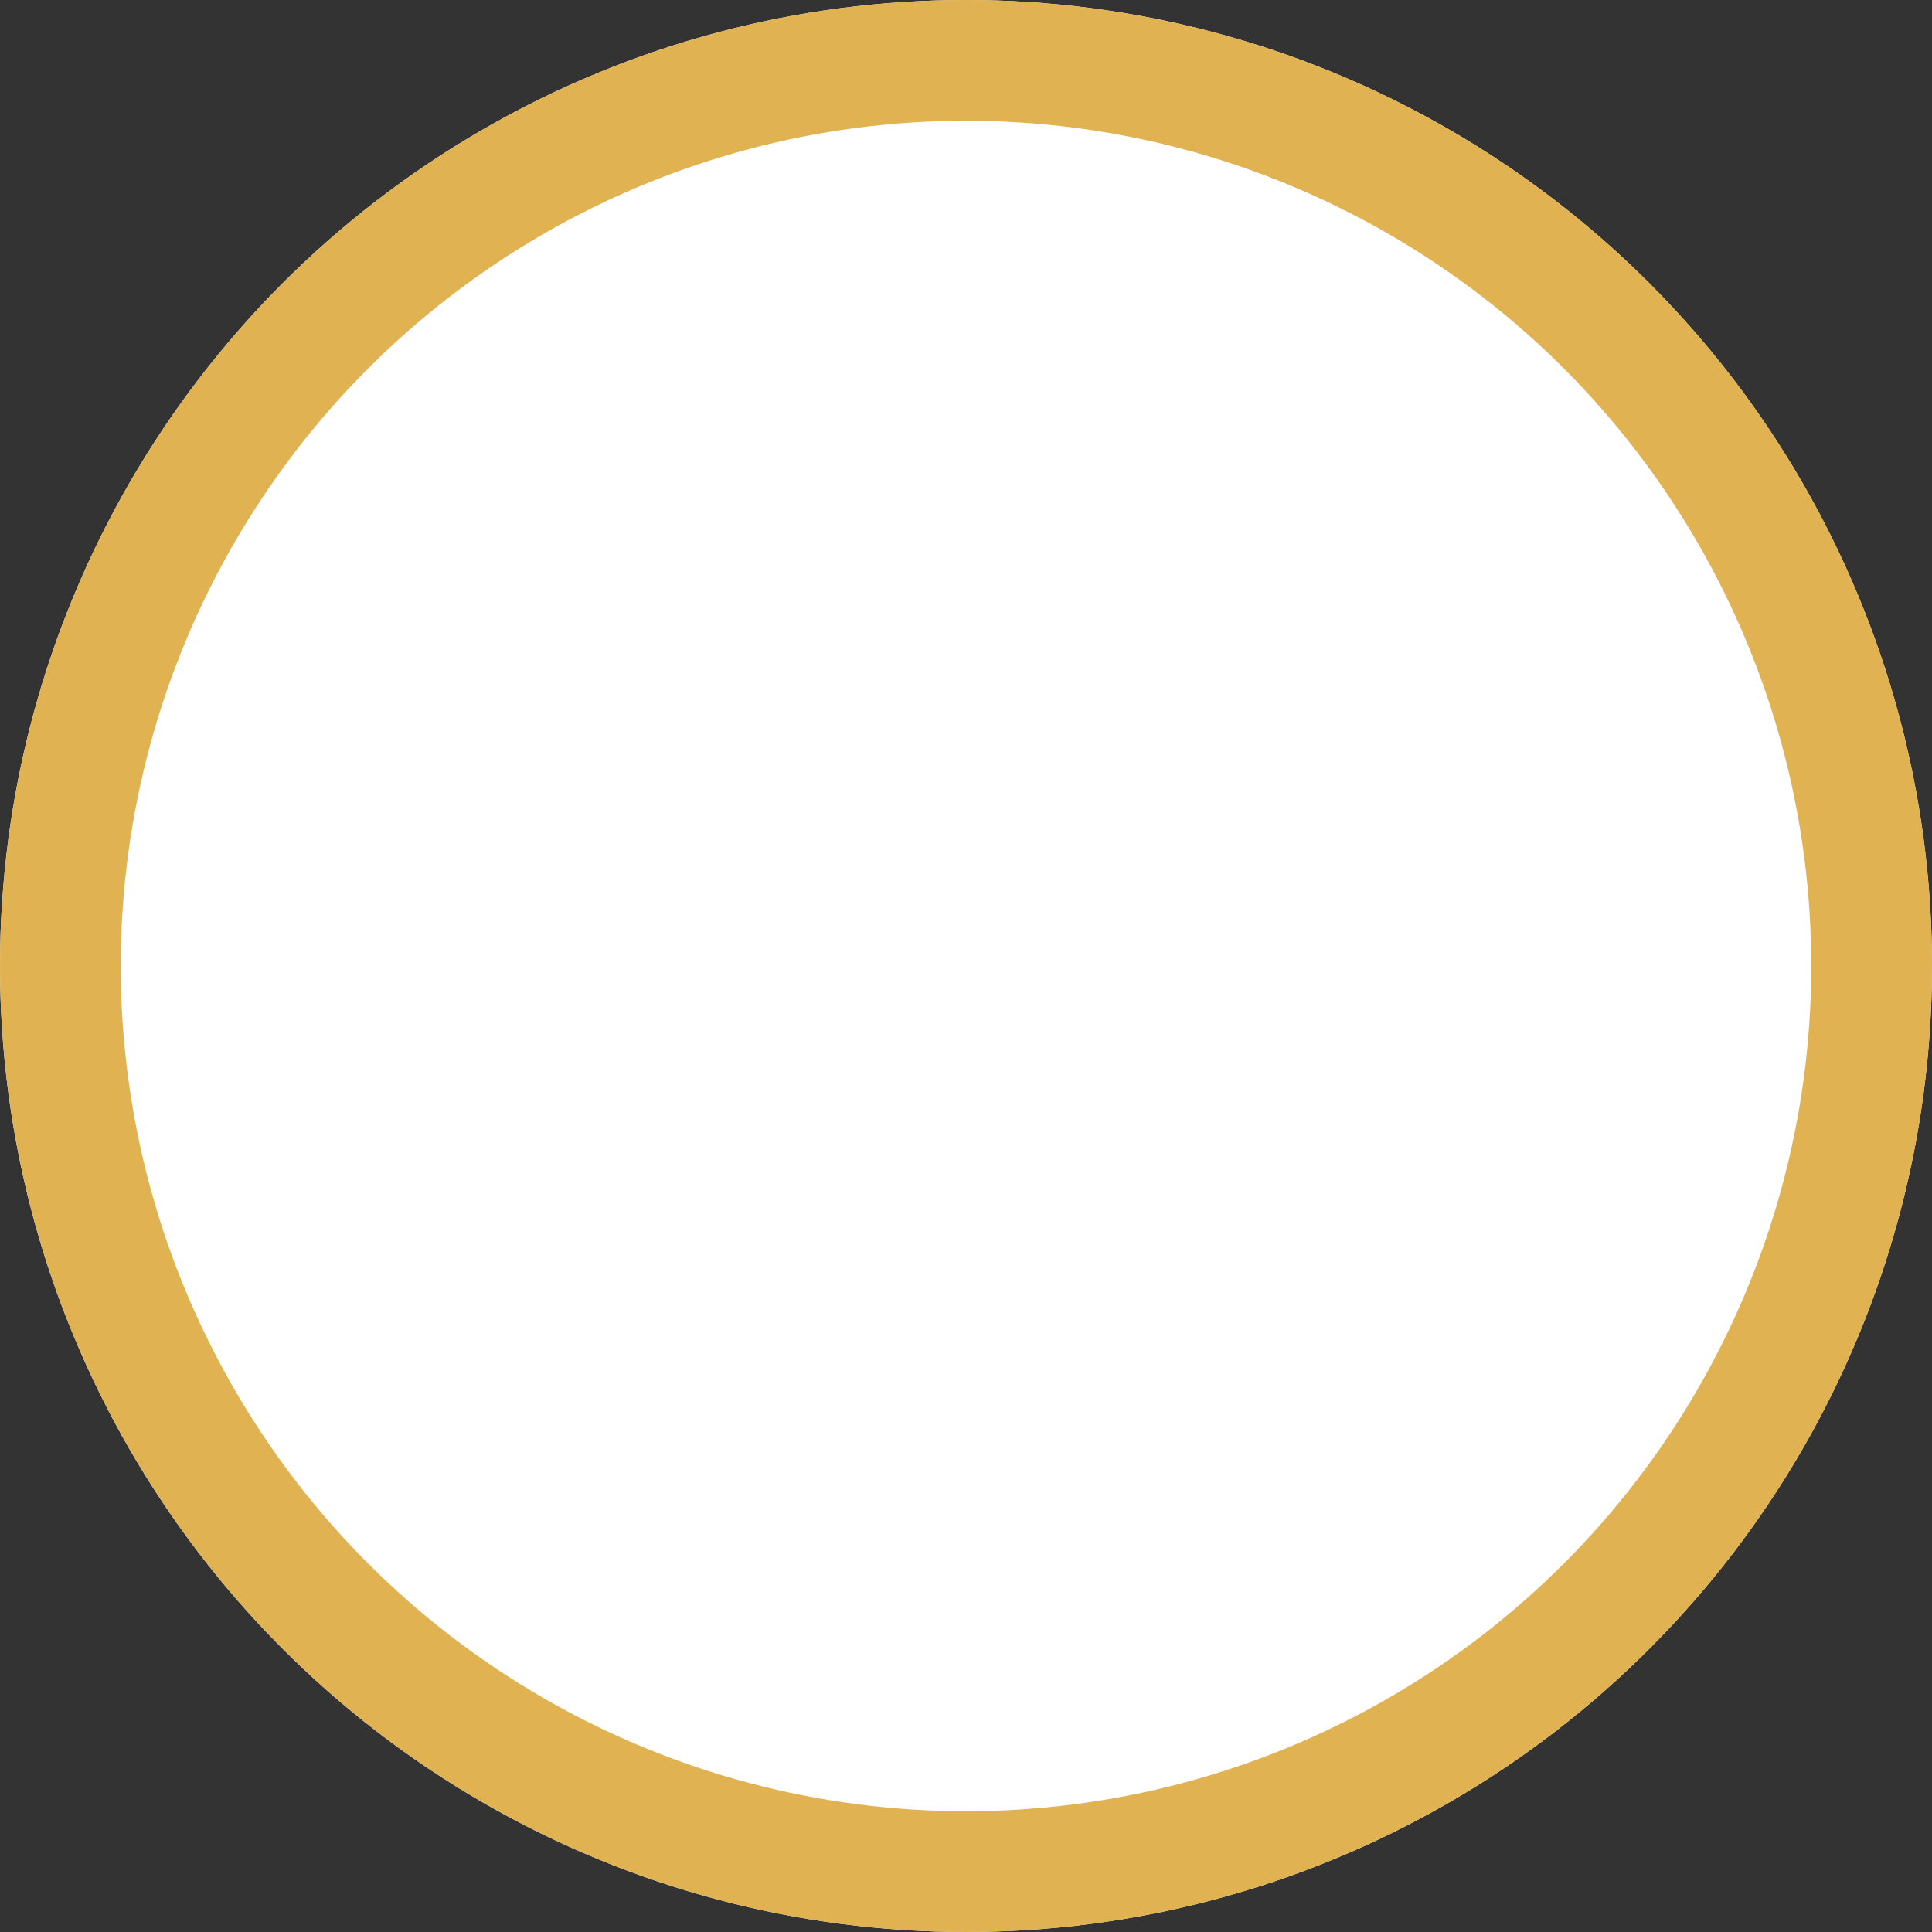 <svg height="16" viewBox="0 0 16 16" width="16" xmlns="http://www.w3.org/2000/svg">
    <rect x="0" y="0" width="16" height="16" fill="#333333" stroke="none"/>
    <g data-name="Ellipse 78" fill="#fff" id="Ellipse_78" stroke="#e0b251" stroke-width="1">
        <circle cx="8" cy="8" r="8" stroke="none" />
        <circle cx="8" cy="8" fill="none" r="7.5" />
    </g>
</svg>
